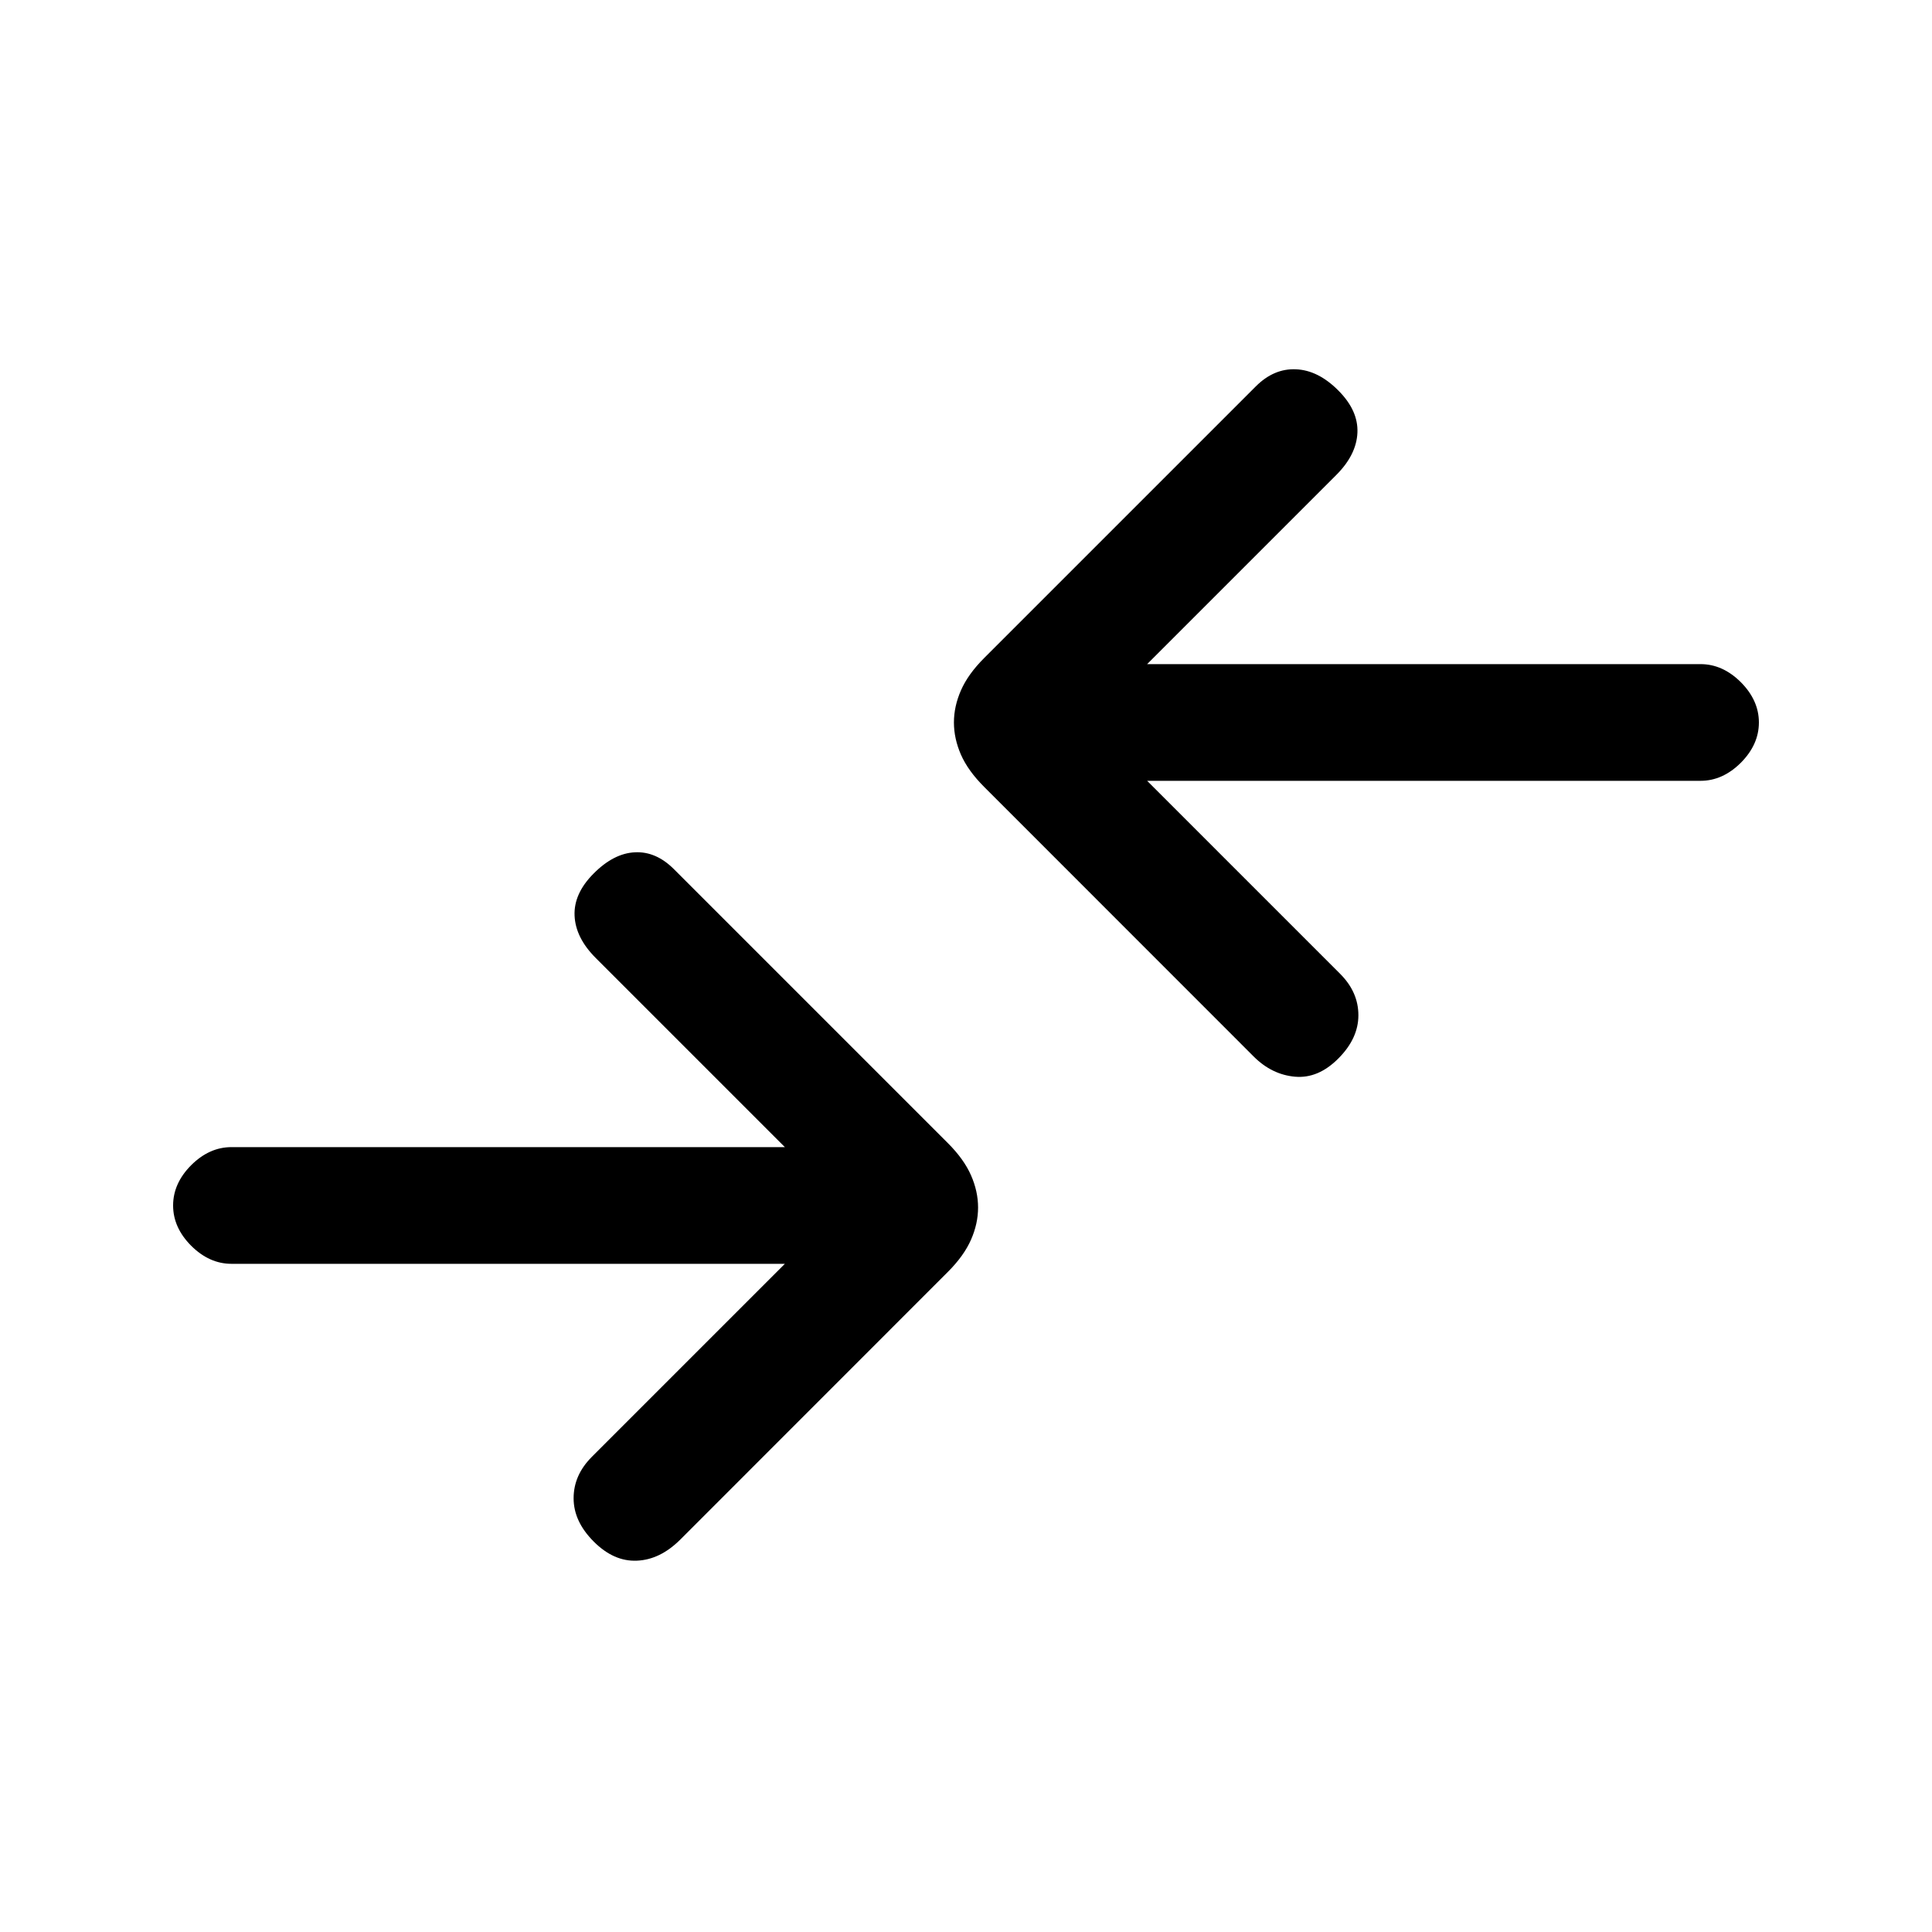 <svg xmlns="http://www.w3.org/2000/svg" height="20" width="20"><path d="M12.979 10.938 10.188 8.146Q10.021 7.979 9.948 7.813Q9.875 7.646 9.875 7.479Q9.875 7.312 9.948 7.146Q10.021 6.979 10.188 6.812L13 4Q13.188 3.812 13.417 3.823Q13.646 3.833 13.854 4.042Q14.062 4.25 14.052 4.479Q14.042 4.708 13.833 4.917L11.875 6.875H17.604Q17.833 6.875 18.021 7.062Q18.208 7.25 18.208 7.479Q18.208 7.708 18.021 7.896Q17.833 8.083 17.604 8.083H11.875L13.875 10.083Q14.062 10.271 14.062 10.51Q14.062 10.75 13.854 10.958Q13.646 11.167 13.406 11.146Q13.167 11.125 12.979 10.938ZM6.146 15.958Q6.354 16.167 6.594 16.156Q6.833 16.146 7.042 15.938L9.812 13.167Q9.979 13 10.052 12.833Q10.125 12.667 10.125 12.5Q10.125 12.333 10.052 12.167Q9.979 12 9.812 11.833L6.979 9Q6.792 8.812 6.573 8.823Q6.354 8.833 6.146 9.042Q5.938 9.25 5.948 9.479Q5.958 9.708 6.167 9.917L8.125 11.875H2.396Q2.167 11.875 1.979 12.062Q1.792 12.25 1.792 12.479Q1.792 12.708 1.979 12.896Q2.167 13.083 2.396 13.083H8.125L6.125 15.083Q5.938 15.271 5.938 15.51Q5.938 15.75 6.146 15.958Z"/></svg>